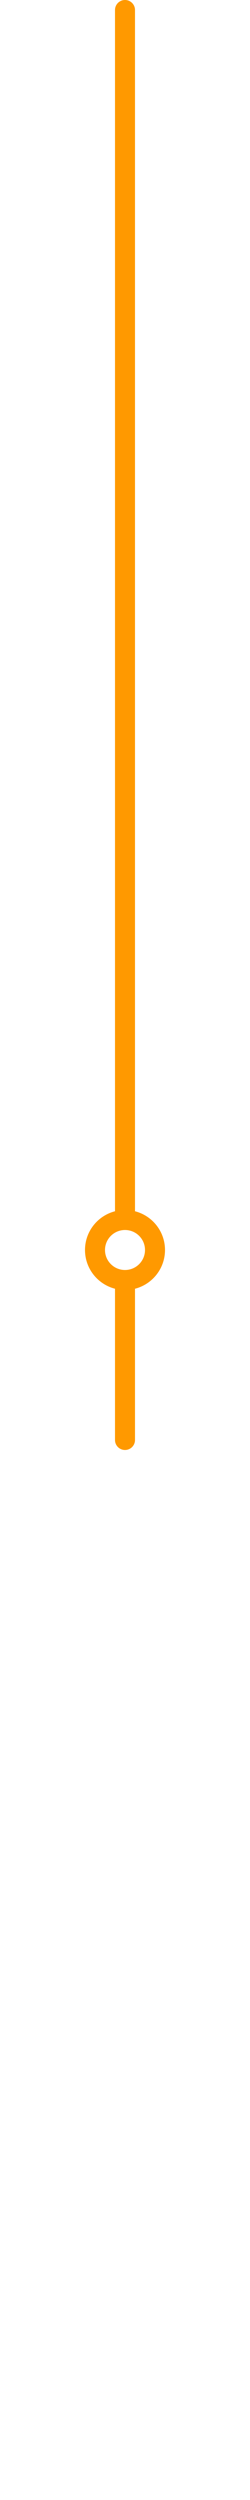 <?xml version="1.0" encoding="UTF-8"?>
<svg width="50px" height="500px" viewBox="0 0 50 500" version="1.1" xmlns="http://www.w3.org/2000/svg" xmlns:xlink="http://www.w3.org/1999/xlink">
    <title>sec-hand-big-orange</title>
    <g id="Page-1" stroke="none" stroke-width="1" fill="none" fill-rule="evenodd">
        <g id="clock-face-big-light" transform="translate(-225, 0)" fill="#FF9900">
            <path d="M250,0 C251.105,0 252,0.895 252,2 L252,242.252 C255.451,243.14 258,246.272 258,250 C258,253.728 255.451,256.86 252,257.748 L252,288 C252,289.105 251.105,290 250,290 C248.895,290 248,289.105 248,288 L248.001,257.748 C244.55,256.86 242,253.728 242,250 C242,246.272 244.55,243.14 248.001,242.252 L248,2 C248,0.895 248.895,0 250,0 Z M250,246 C247.791,246 246,247.791 246,250 C246,252.209 247.791,254 250,254 C252.209,254 254,252.209 254,250 C254,247.791 252.209,246 250,246 Z" id="Shape"></path>
        </g>
    </g>
</svg>